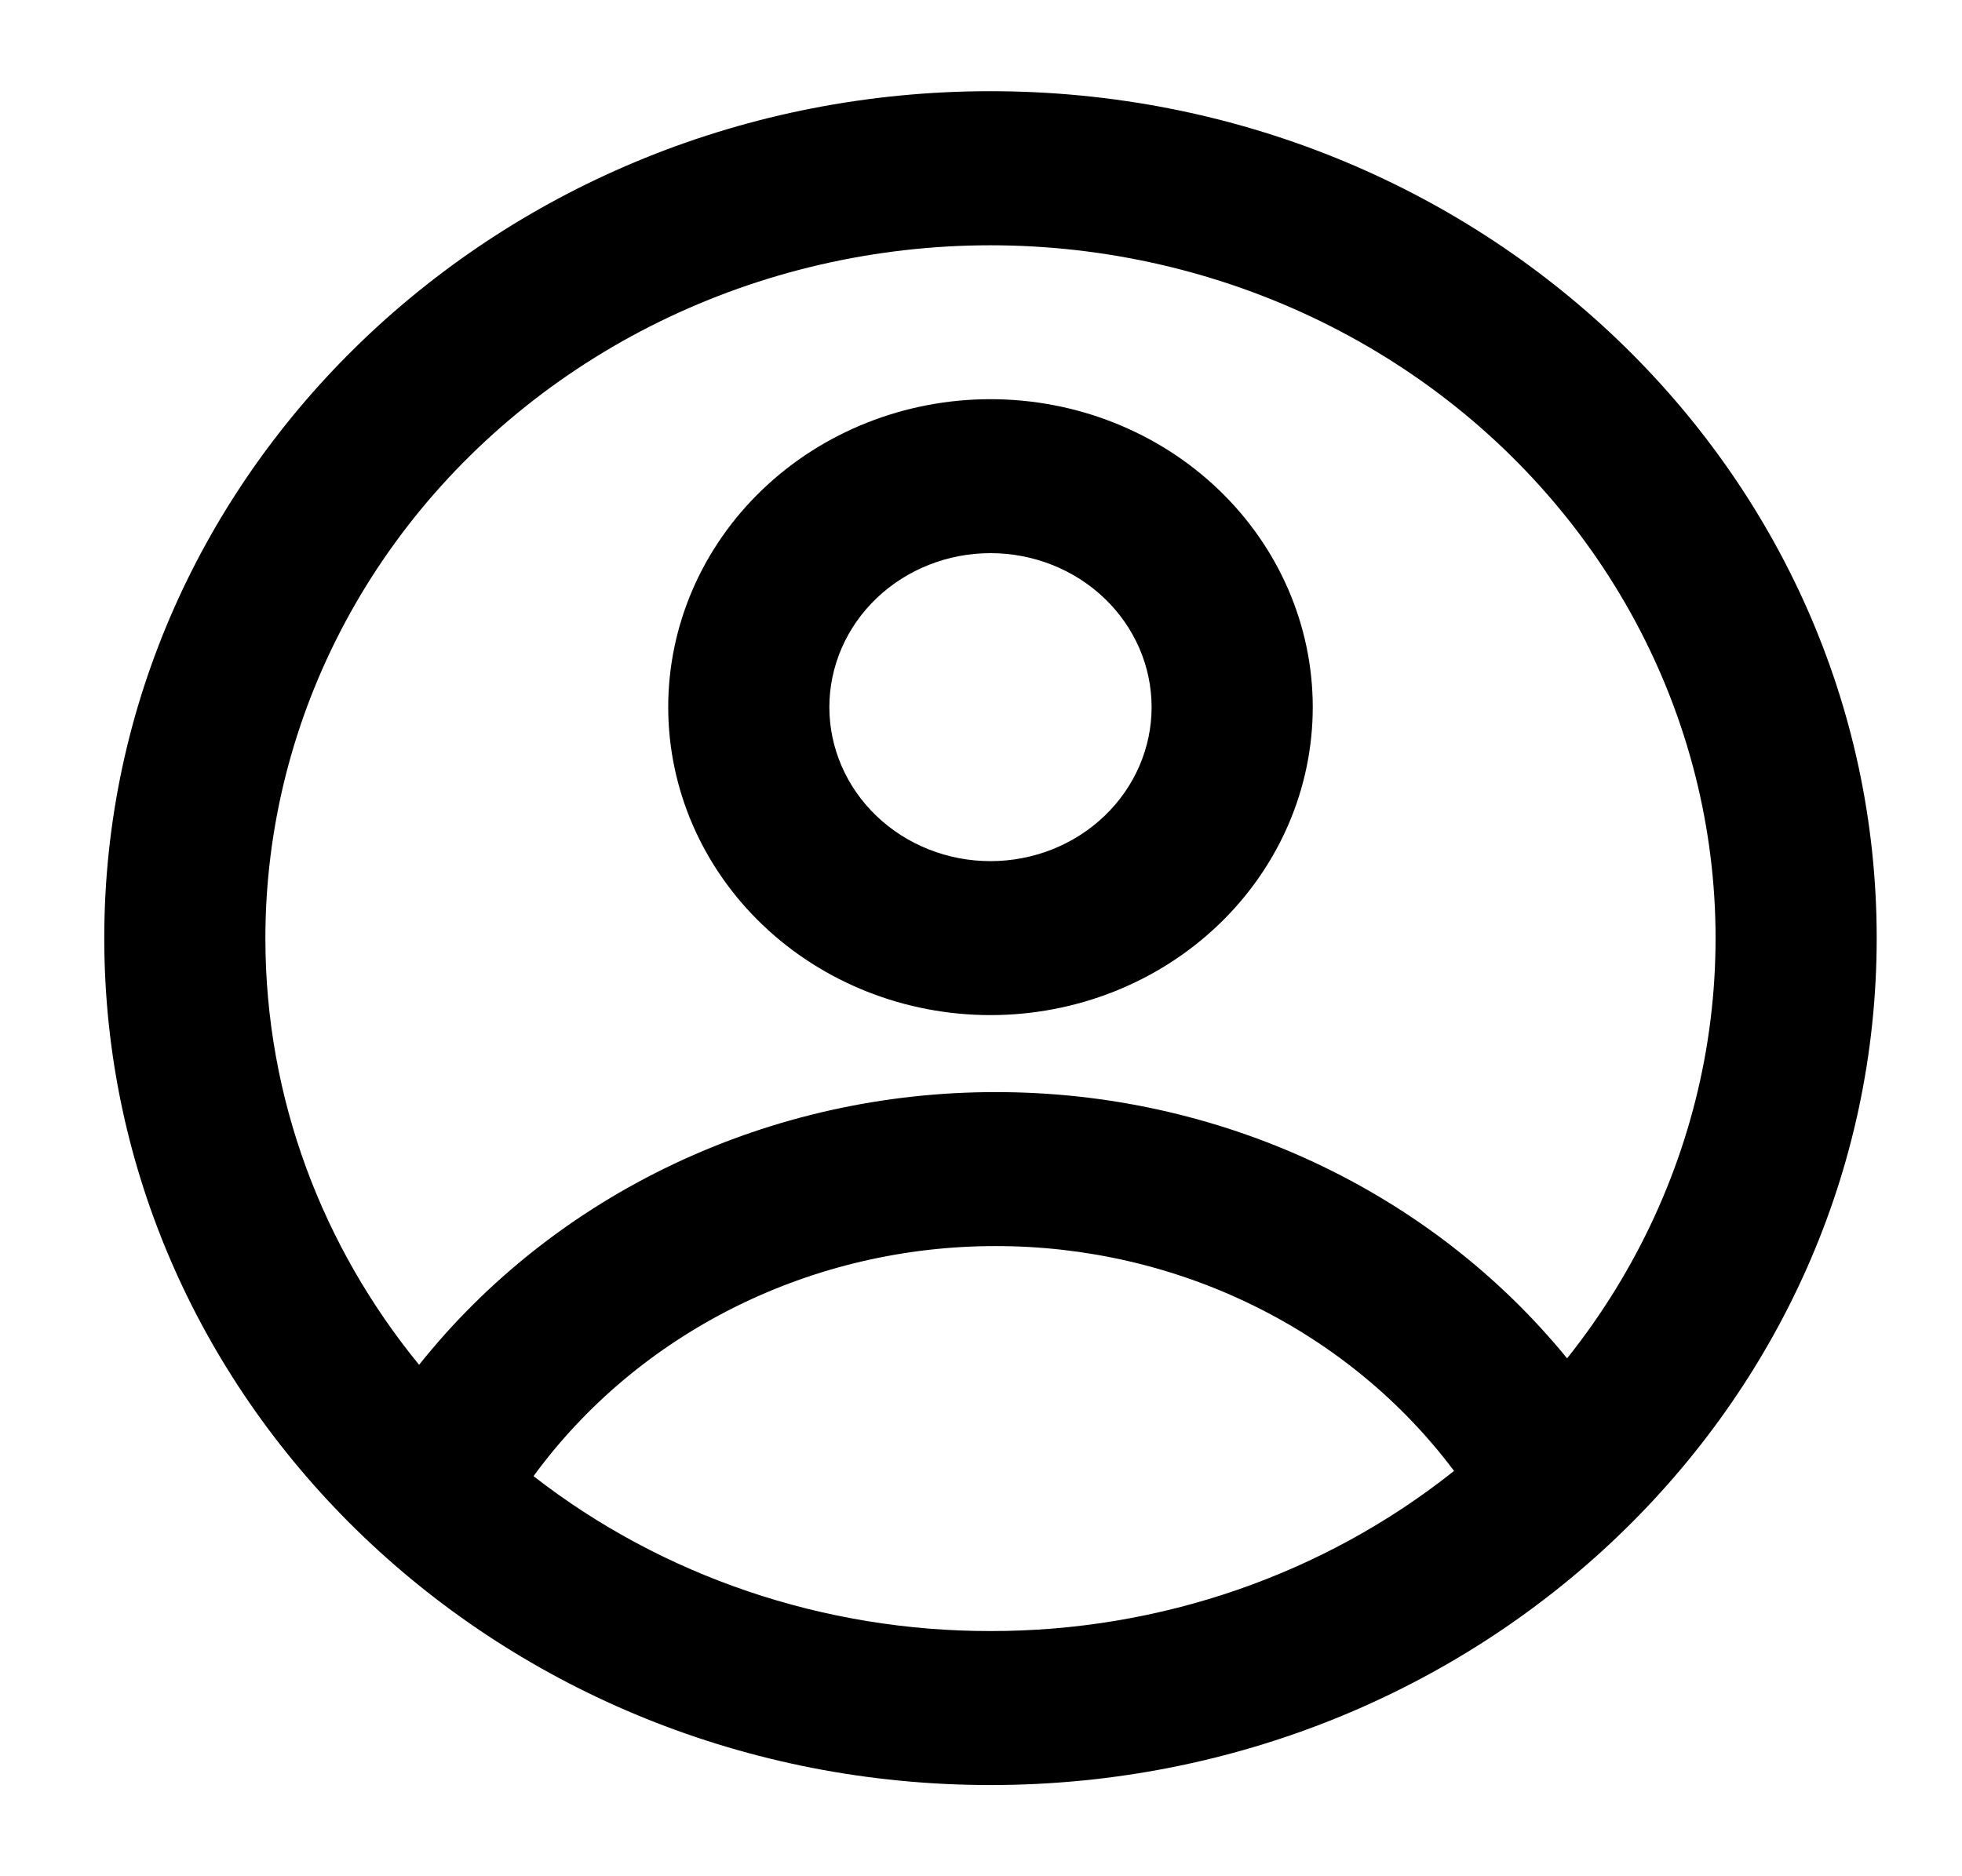 <svg width="69" height="66" viewBox="0 0 69 66" fill="none" xmlns="http://www.w3.org/2000/svg">
<path fill-rule="evenodd" clip-rule="evenodd" d="M46.167 24.875C46.167 27.748 44.973 30.504 42.847 32.535C40.722 34.567 37.839 35.708 34.833 35.708C31.828 35.708 28.945 34.567 26.82 32.535C24.694 30.504 23.5 27.748 23.5 24.875C23.5 22.002 24.694 19.246 26.82 17.215C28.945 15.183 31.828 14.042 34.833 14.042C37.839 14.042 40.722 15.183 42.847 17.215C44.973 19.246 46.167 22.002 46.167 24.875ZM40.5 24.875C40.5 26.312 39.903 27.689 38.84 28.705C37.778 29.721 36.336 30.292 34.833 30.292C33.33 30.292 31.889 29.721 30.826 28.705C29.764 27.689 29.167 26.312 29.167 24.875C29.167 23.439 29.764 22.061 30.826 21.045C31.889 20.029 33.33 19.458 34.833 19.458C36.336 19.458 37.778 20.029 38.84 21.045C39.903 22.061 40.5 23.439 40.5 24.875Z" fill="black"/>
<path fill-rule="evenodd" clip-rule="evenodd" d="M34.833 3.208C17.621 3.208 3.667 16.547 3.667 33C3.667 49.453 17.621 62.792 34.833 62.792C52.046 62.792 66 49.453 66 33C66 16.547 52.046 3.208 34.833 3.208ZM9.333 33C9.333 38.66 11.354 43.871 14.739 48.01C17.117 45.025 20.185 42.606 23.703 40.942C27.22 39.278 31.093 38.413 35.018 38.417C38.892 38.413 42.715 39.255 46.198 40.878C49.68 42.501 52.729 44.862 55.112 47.782C57.566 44.704 59.219 41.112 59.934 37.303C60.648 33.493 60.403 29.575 59.218 25.874C58.034 22.173 55.945 18.795 53.124 16.019C50.303 13.243 46.831 11.149 42.995 9.91C39.158 8.672 35.069 8.324 31.065 8.896C27.06 9.468 23.256 10.943 19.966 13.2C16.677 15.456 13.996 18.429 12.148 21.872C10.299 25.315 9.334 29.13 9.333 33ZM34.833 57.375C28.98 57.383 23.302 55.459 18.763 51.926C20.59 49.425 23.022 47.384 25.852 45.975C28.682 44.566 31.827 43.831 35.018 43.833C38.169 43.831 41.275 44.547 44.078 45.923C46.882 47.298 49.301 49.293 51.136 51.742C46.561 55.389 40.791 57.383 34.833 57.375Z" fill="black"/>
</svg>
